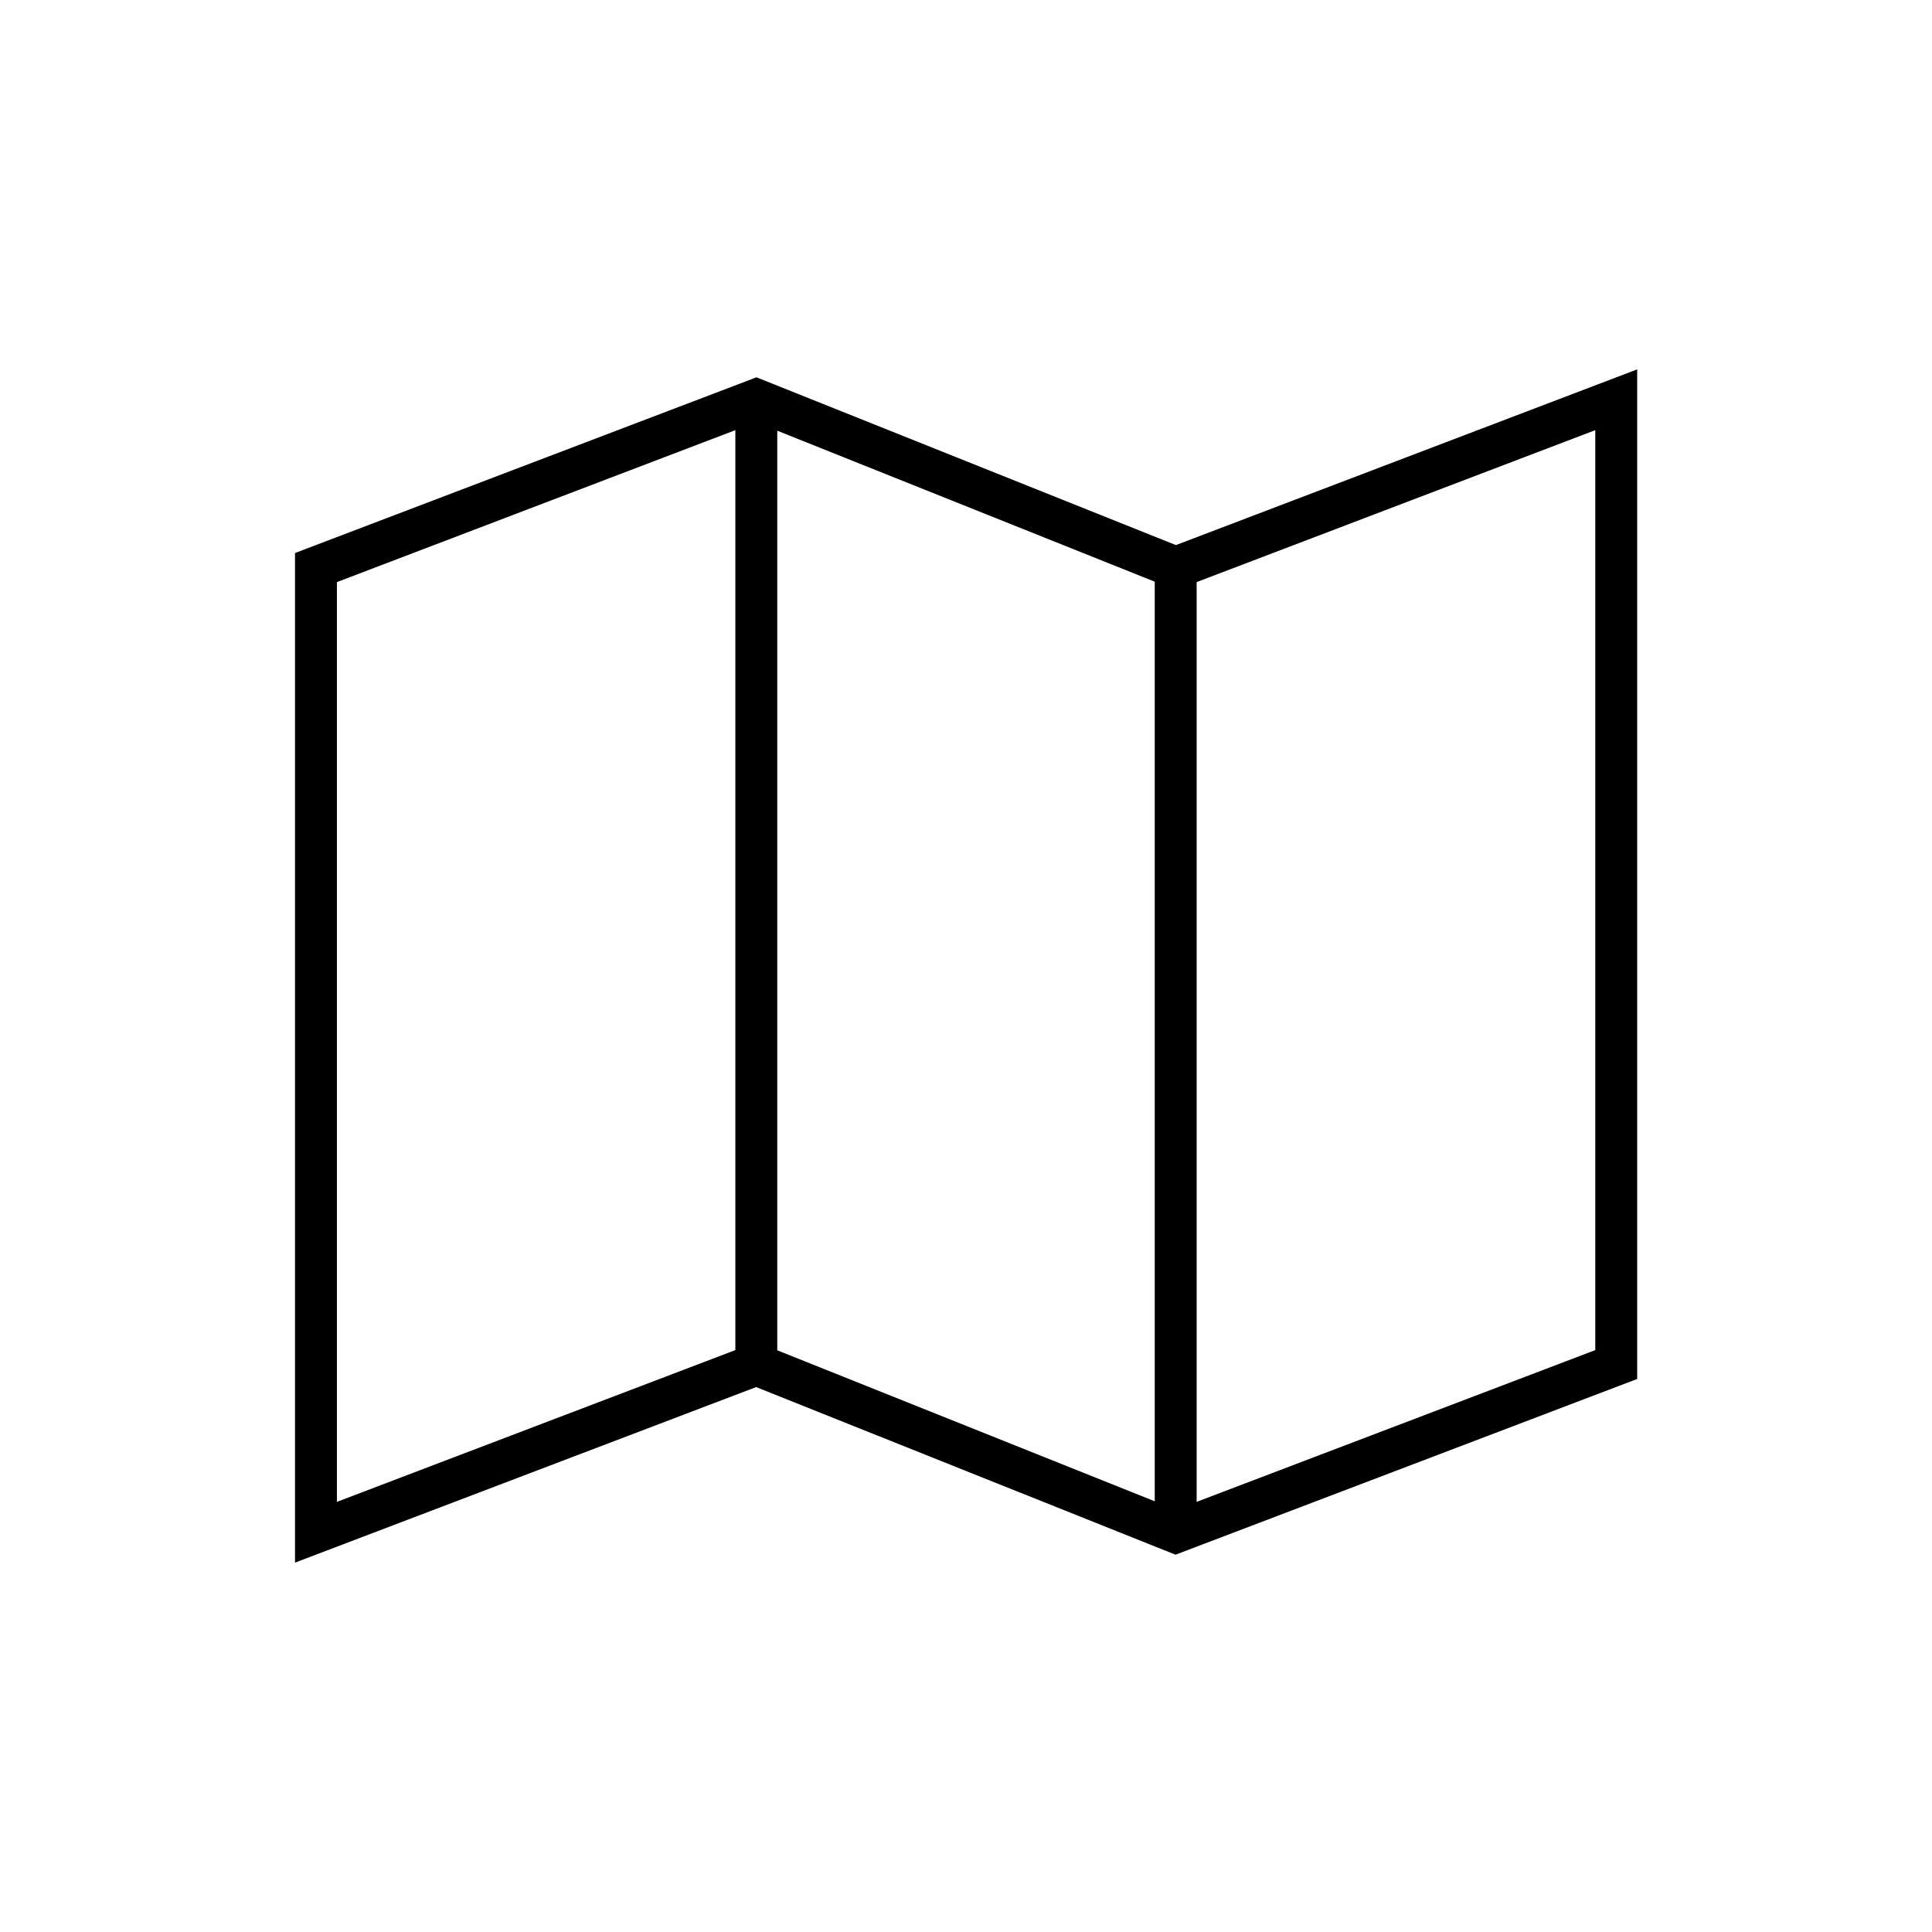 <?xml version="1.0" encoding="UTF-8"?>
<!DOCTYPE svg PUBLIC "-//W3C//DTD SVG 1.1//EN" "http://www.w3.org/Graphics/SVG/1.1/DTD/svg11.dtd">
<!-- Creator: CorelDRAW X7 -->
<svg xmlns="http://www.w3.org/2000/svg" xml:space="preserve" width="1.024in" height="1.024in" version="1.1" style="shape-rendering:geometricPrecision; text-rendering:geometricPrecision; image-rendering:optimizeQuality; fill-rule:evenodd; clip-rule:evenodd"
viewBox="0 0 10236 10236"
 xmlns:xlink="http://www.w3.org/1999/xlink">
 <defs>
  <style type="text/css">
   <![CDATA[
    .fil1 {fill:none}
    .fil0 {fill:black}
   ]]>
  </style>
 </defs>
 <g id="Layer_x0020_1">
  <g id="_2296485263360">
   <path class="fil0" d="M4008 1999l-2445 931 0 5349 2443 -930 2222 888 2446 -931 0 -5349 -2444 931 -2222 -889zm110 283l2000 800 0 4872 -2000 -800 0 -4872zm-2333 802l2111 -805 0 4874 -2111 804 0 -4873zm6667 4069l-2112 804 0 -4873 2112 -805 0 4874z"/>
   <rect class="fil1" width="10236" height="10236"/>
  </g>
 </g>
</svg>
